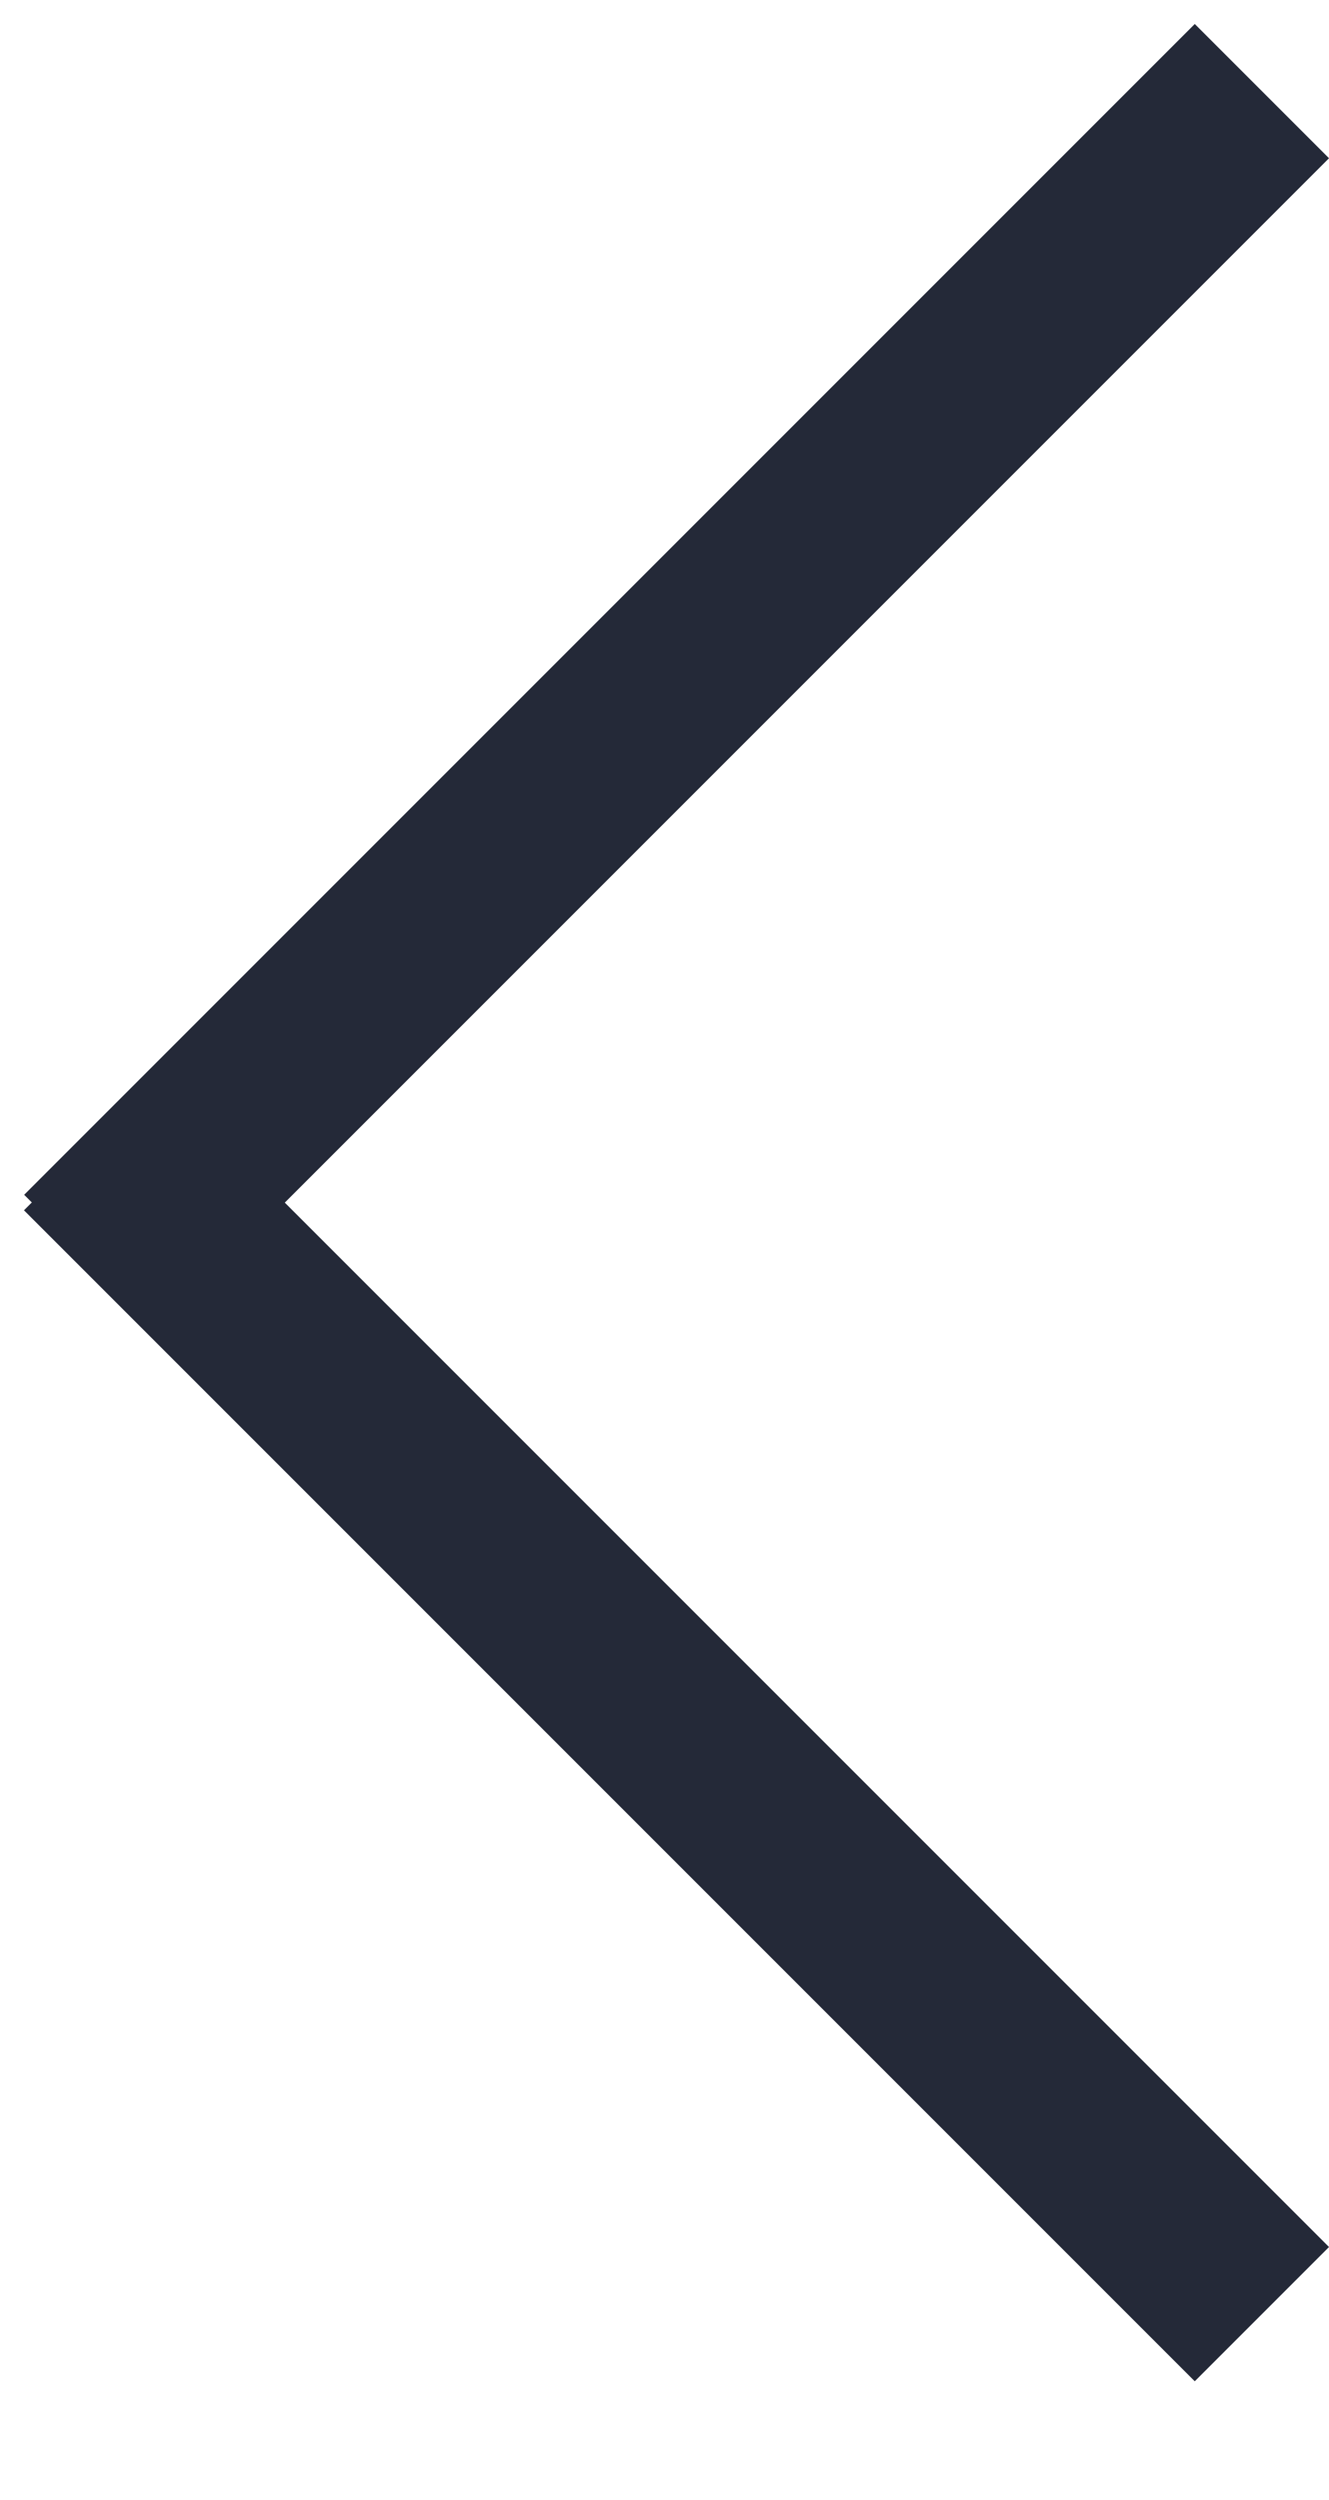 <svg width="42" height="79" viewBox="0 0 42 79" fill="none" xmlns="http://www.w3.org/2000/svg">
<line y1="-3" x2="52.326" y2="-3" transform="matrix(-0.707 0.707 0.707 0.707 42 5)" stroke="#242938" stroke-width="6"/>
<line x1="39.879" y1="73.121" x2="2.879" y2="36.121" stroke="#242938" stroke-width="6"/>
</svg>
